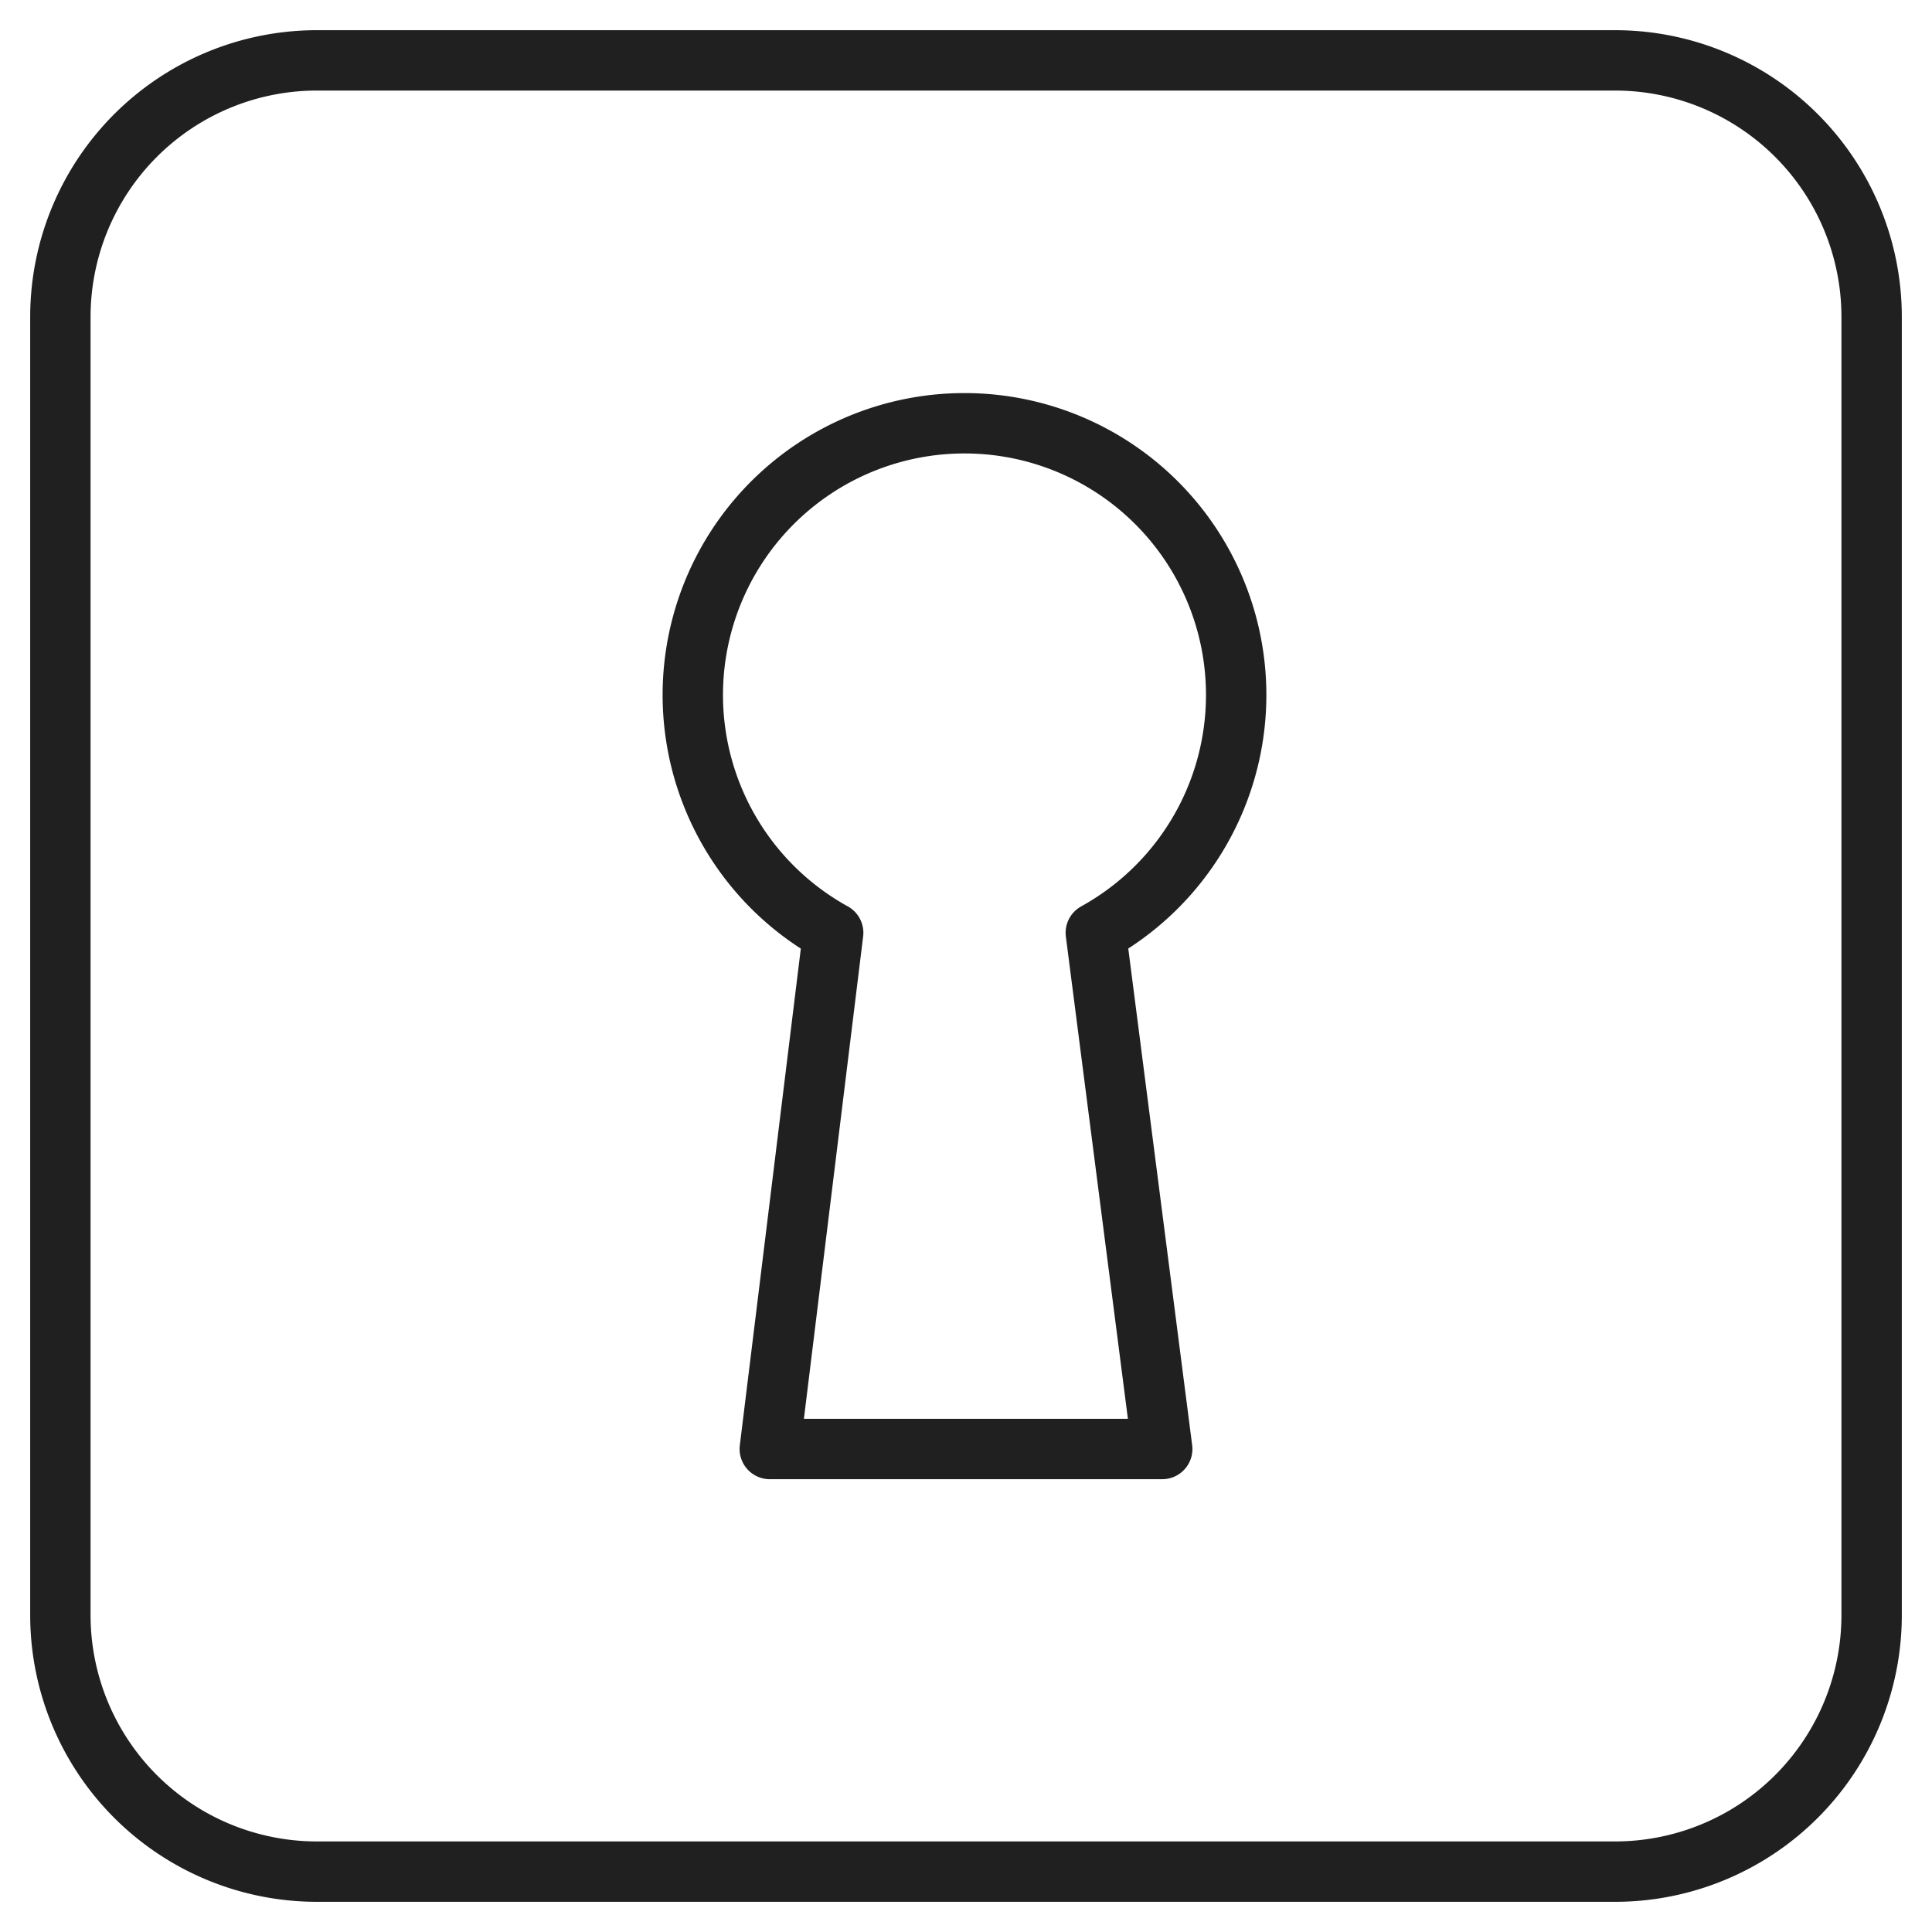 <svg xmlns="http://www.w3.org/2000/svg" viewBox="0 0 64 64" aria-labelledby="title" aria-describedby="desc"><path data-name="layer2" d="M38.5 48l-2.2-17.1a9 9 0 1 0-8.7 0L25.5 48z" fill="none" stroke="#202020" stroke-miterlimit="10" stroke-width="2" stroke-linejoin="round" stroke-linecap="round"/><path data-name="layer1" d="M62 53.5a8.5 8.5 0 0 1-8.5 8.5h-43A8.5 8.5 0 0 1 2 53.5v-43A8.5 8.5 0 0 1 10.5 2h43a8.5 8.5 0 0 1 8.5 8.5z" fill="none" stroke="#202020" stroke-miterlimit="10" stroke-width="2" stroke-linejoin="round" stroke-linecap="round"/></svg>